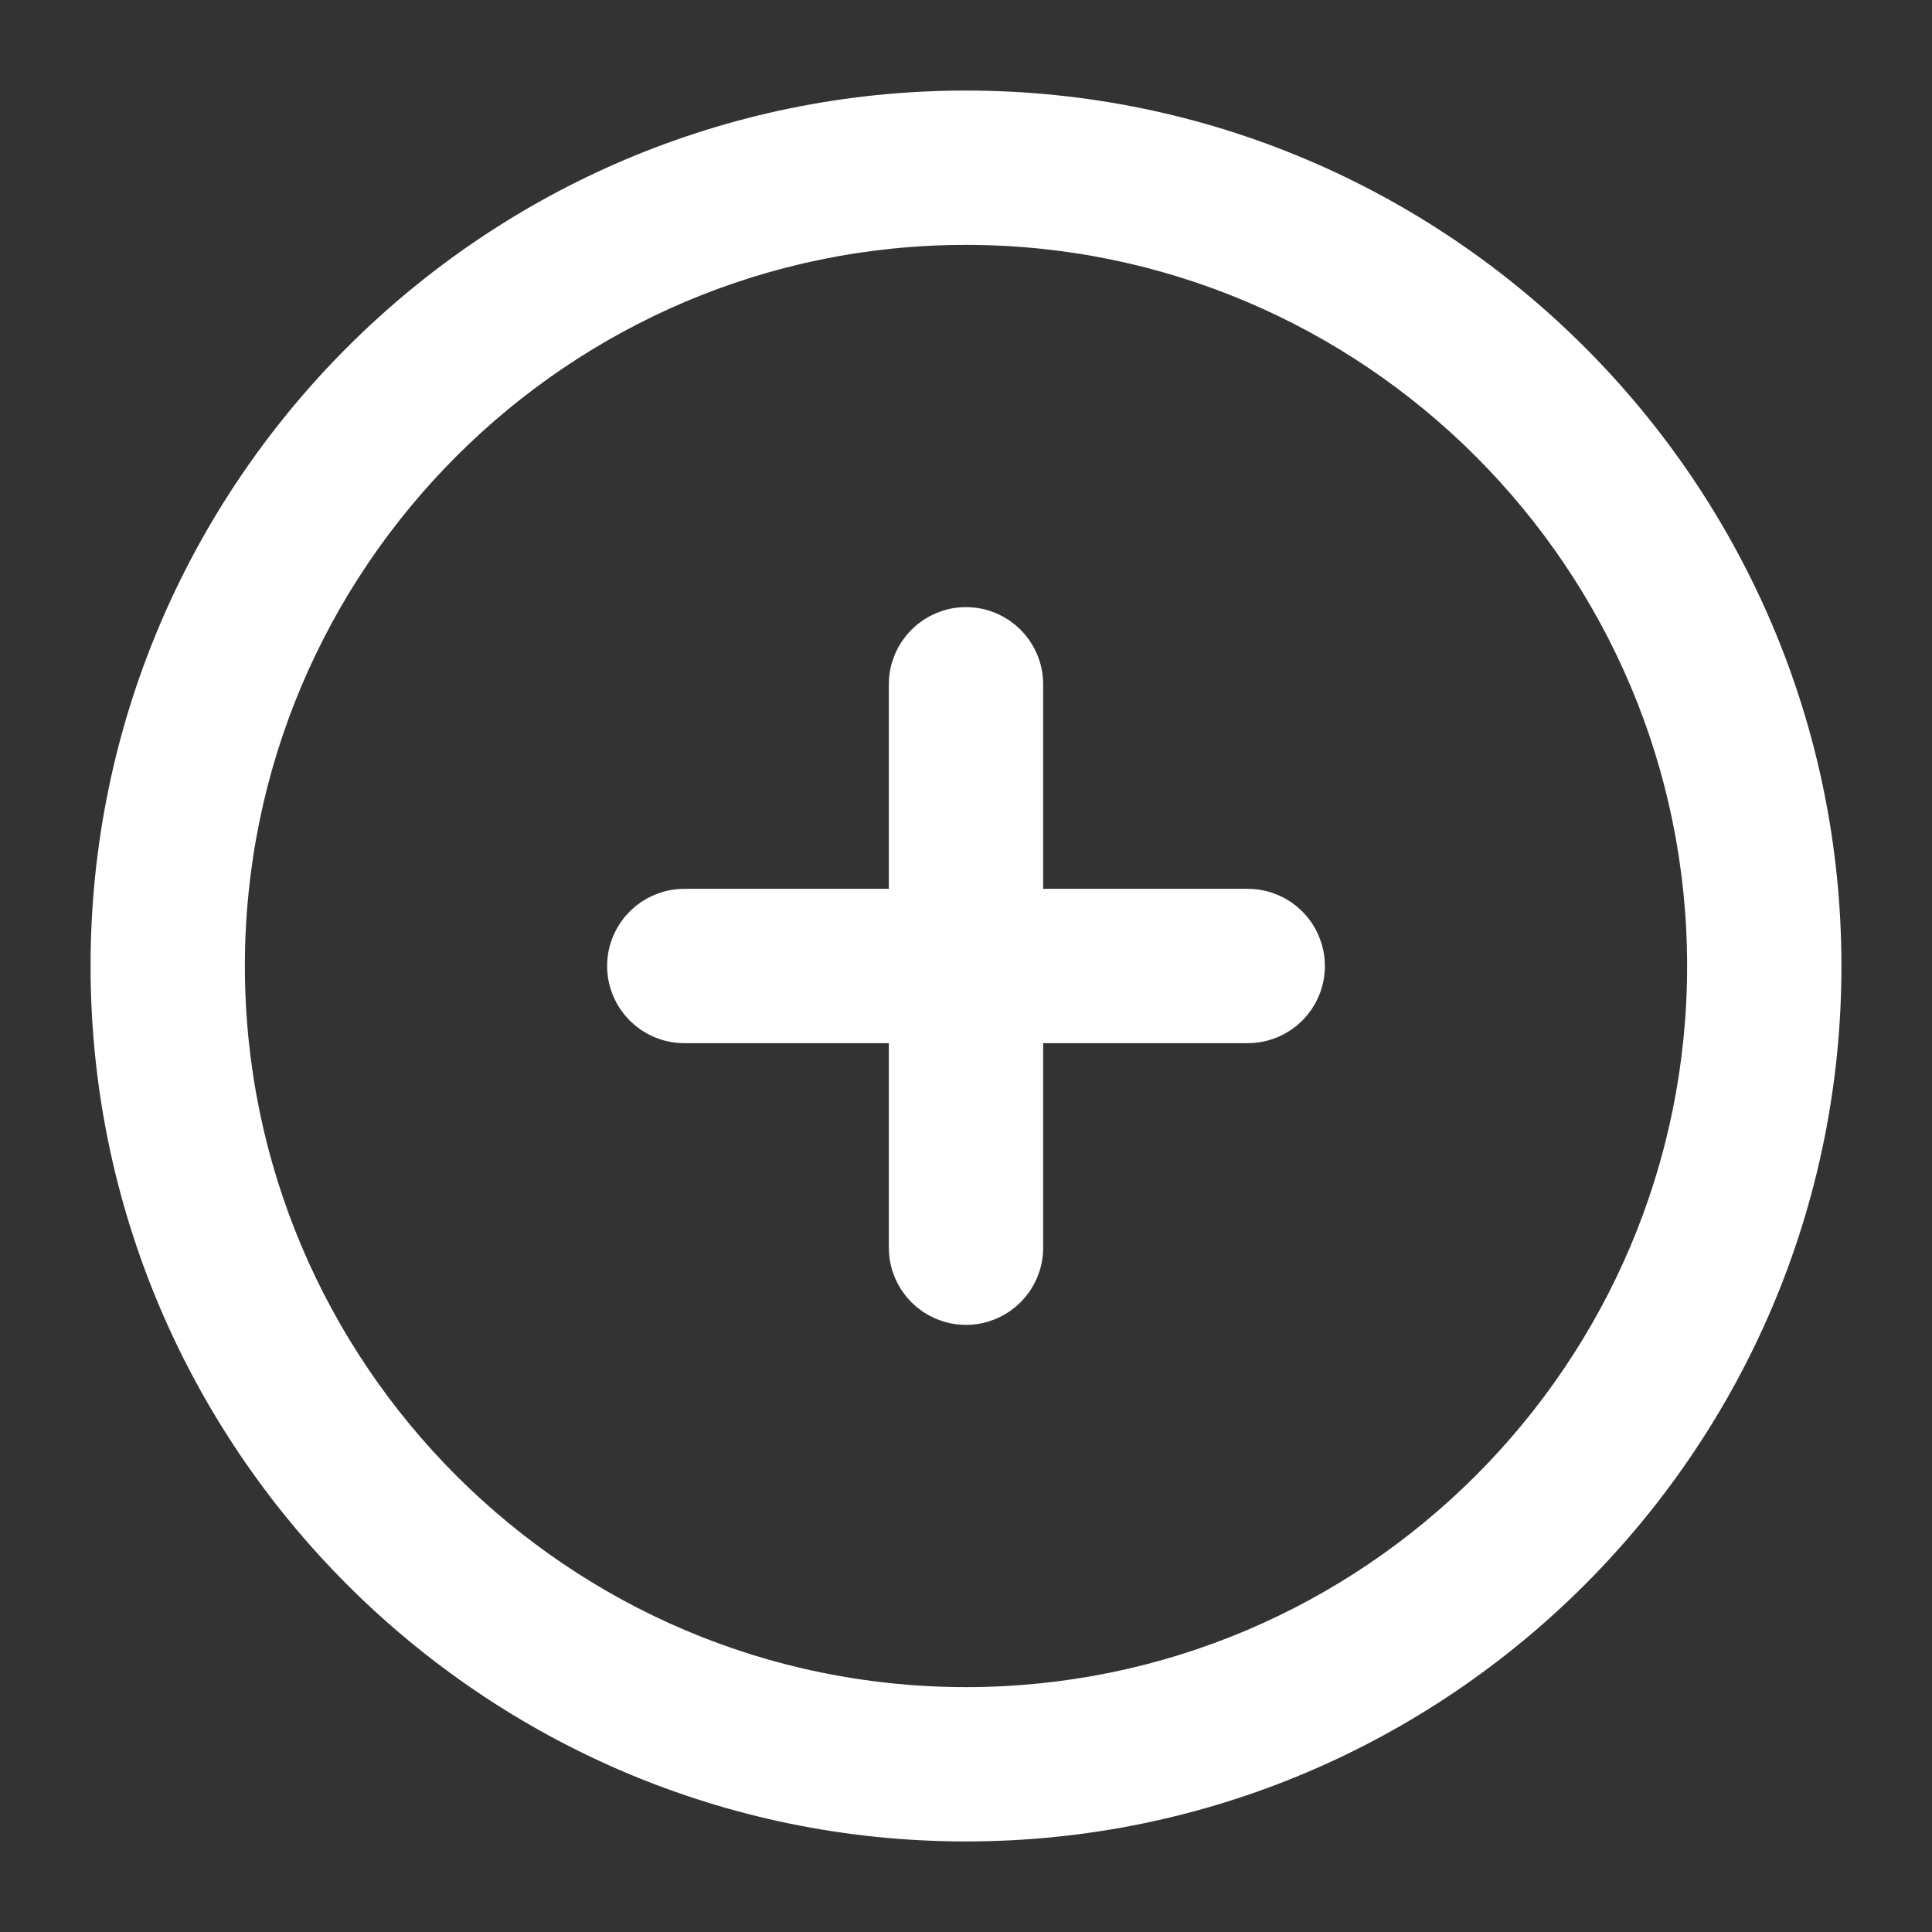 <svg width="16" height="16" viewBox="0 0 16 16" fill="none" xmlns="http://www.w3.org/2000/svg">
<rect x="0" y="0" width="16" height="16" fill="#333333" stroke="none"/>
<path fill-rule="evenodd" clip-rule="evenodd" d="M1 8C1 4.14 4.14 1 8 1C11.86 1 15 4.14 15 8C15 11.86 11.86 15 8 15C4.14 15 1 11.86 1 8ZM1.778 8C1.778 11.431 4.569 14.222 8 14.222C11.431 14.222 14.222 11.431 14.222 8C14.222 4.569 11.431 1.778 8 1.778C4.569 1.778 1.778 4.569 1.778 8Z" fill="white"/>
<path d="M8 0.75C4.002 0.75 0.75 4.002 0.75 8H1.25C1.25 4.278 4.278 1.25 8 1.25V0.75ZM15.25 8C15.25 4.002 11.998 0.75 8 0.75V1.25C11.722 1.25 14.75 4.278 14.75 8H15.25ZM8 15.25C11.998 15.25 15.25 11.998 15.25 8H14.75C14.75 11.722 11.722 14.75 8 14.75V15.25ZM0.75 8C0.75 11.998 4.002 15.25 8 15.25V14.75C4.278 14.75 1.25 11.722 1.25 8H0.75ZM8 13.972C4.707 13.972 2.028 11.293 2.028 8H1.528C1.528 11.569 4.431 14.472 8 14.472V13.972ZM13.972 8C13.972 11.293 11.293 13.972 8 13.972V14.472C11.569 14.472 14.472 11.569 14.472 8H13.972ZM8 2.028C11.293 2.028 13.972 4.707 13.972 8H14.472C14.472 4.431 11.569 1.528 8 1.528V2.028ZM2.028 8C2.028 4.707 4.707 2.028 8 2.028V1.528C4.431 1.528 1.528 4.431 1.528 8H2.028Z" fill="white"/>
<path d="M10.333 7.611H8.389V5.667C8.389 5.452 8.215 5.278 8 5.278C7.785 5.278 7.611 5.452 7.611 5.667V7.611H5.667C5.452 7.611 5.278 7.785 5.278 8C5.278 8.215 5.452 8.389 5.667 8.389H7.611V10.333C7.611 10.548 7.785 10.722 8 10.722C8.215 10.722 8.389 10.548 8.389 10.333V8.389H10.333C10.549 8.389 10.722 8.215 10.722 8C10.722 7.785 10.549 7.611 10.333 7.611Z" fill="white" stroke="white" stroke-width="0.5"/>
</svg>
